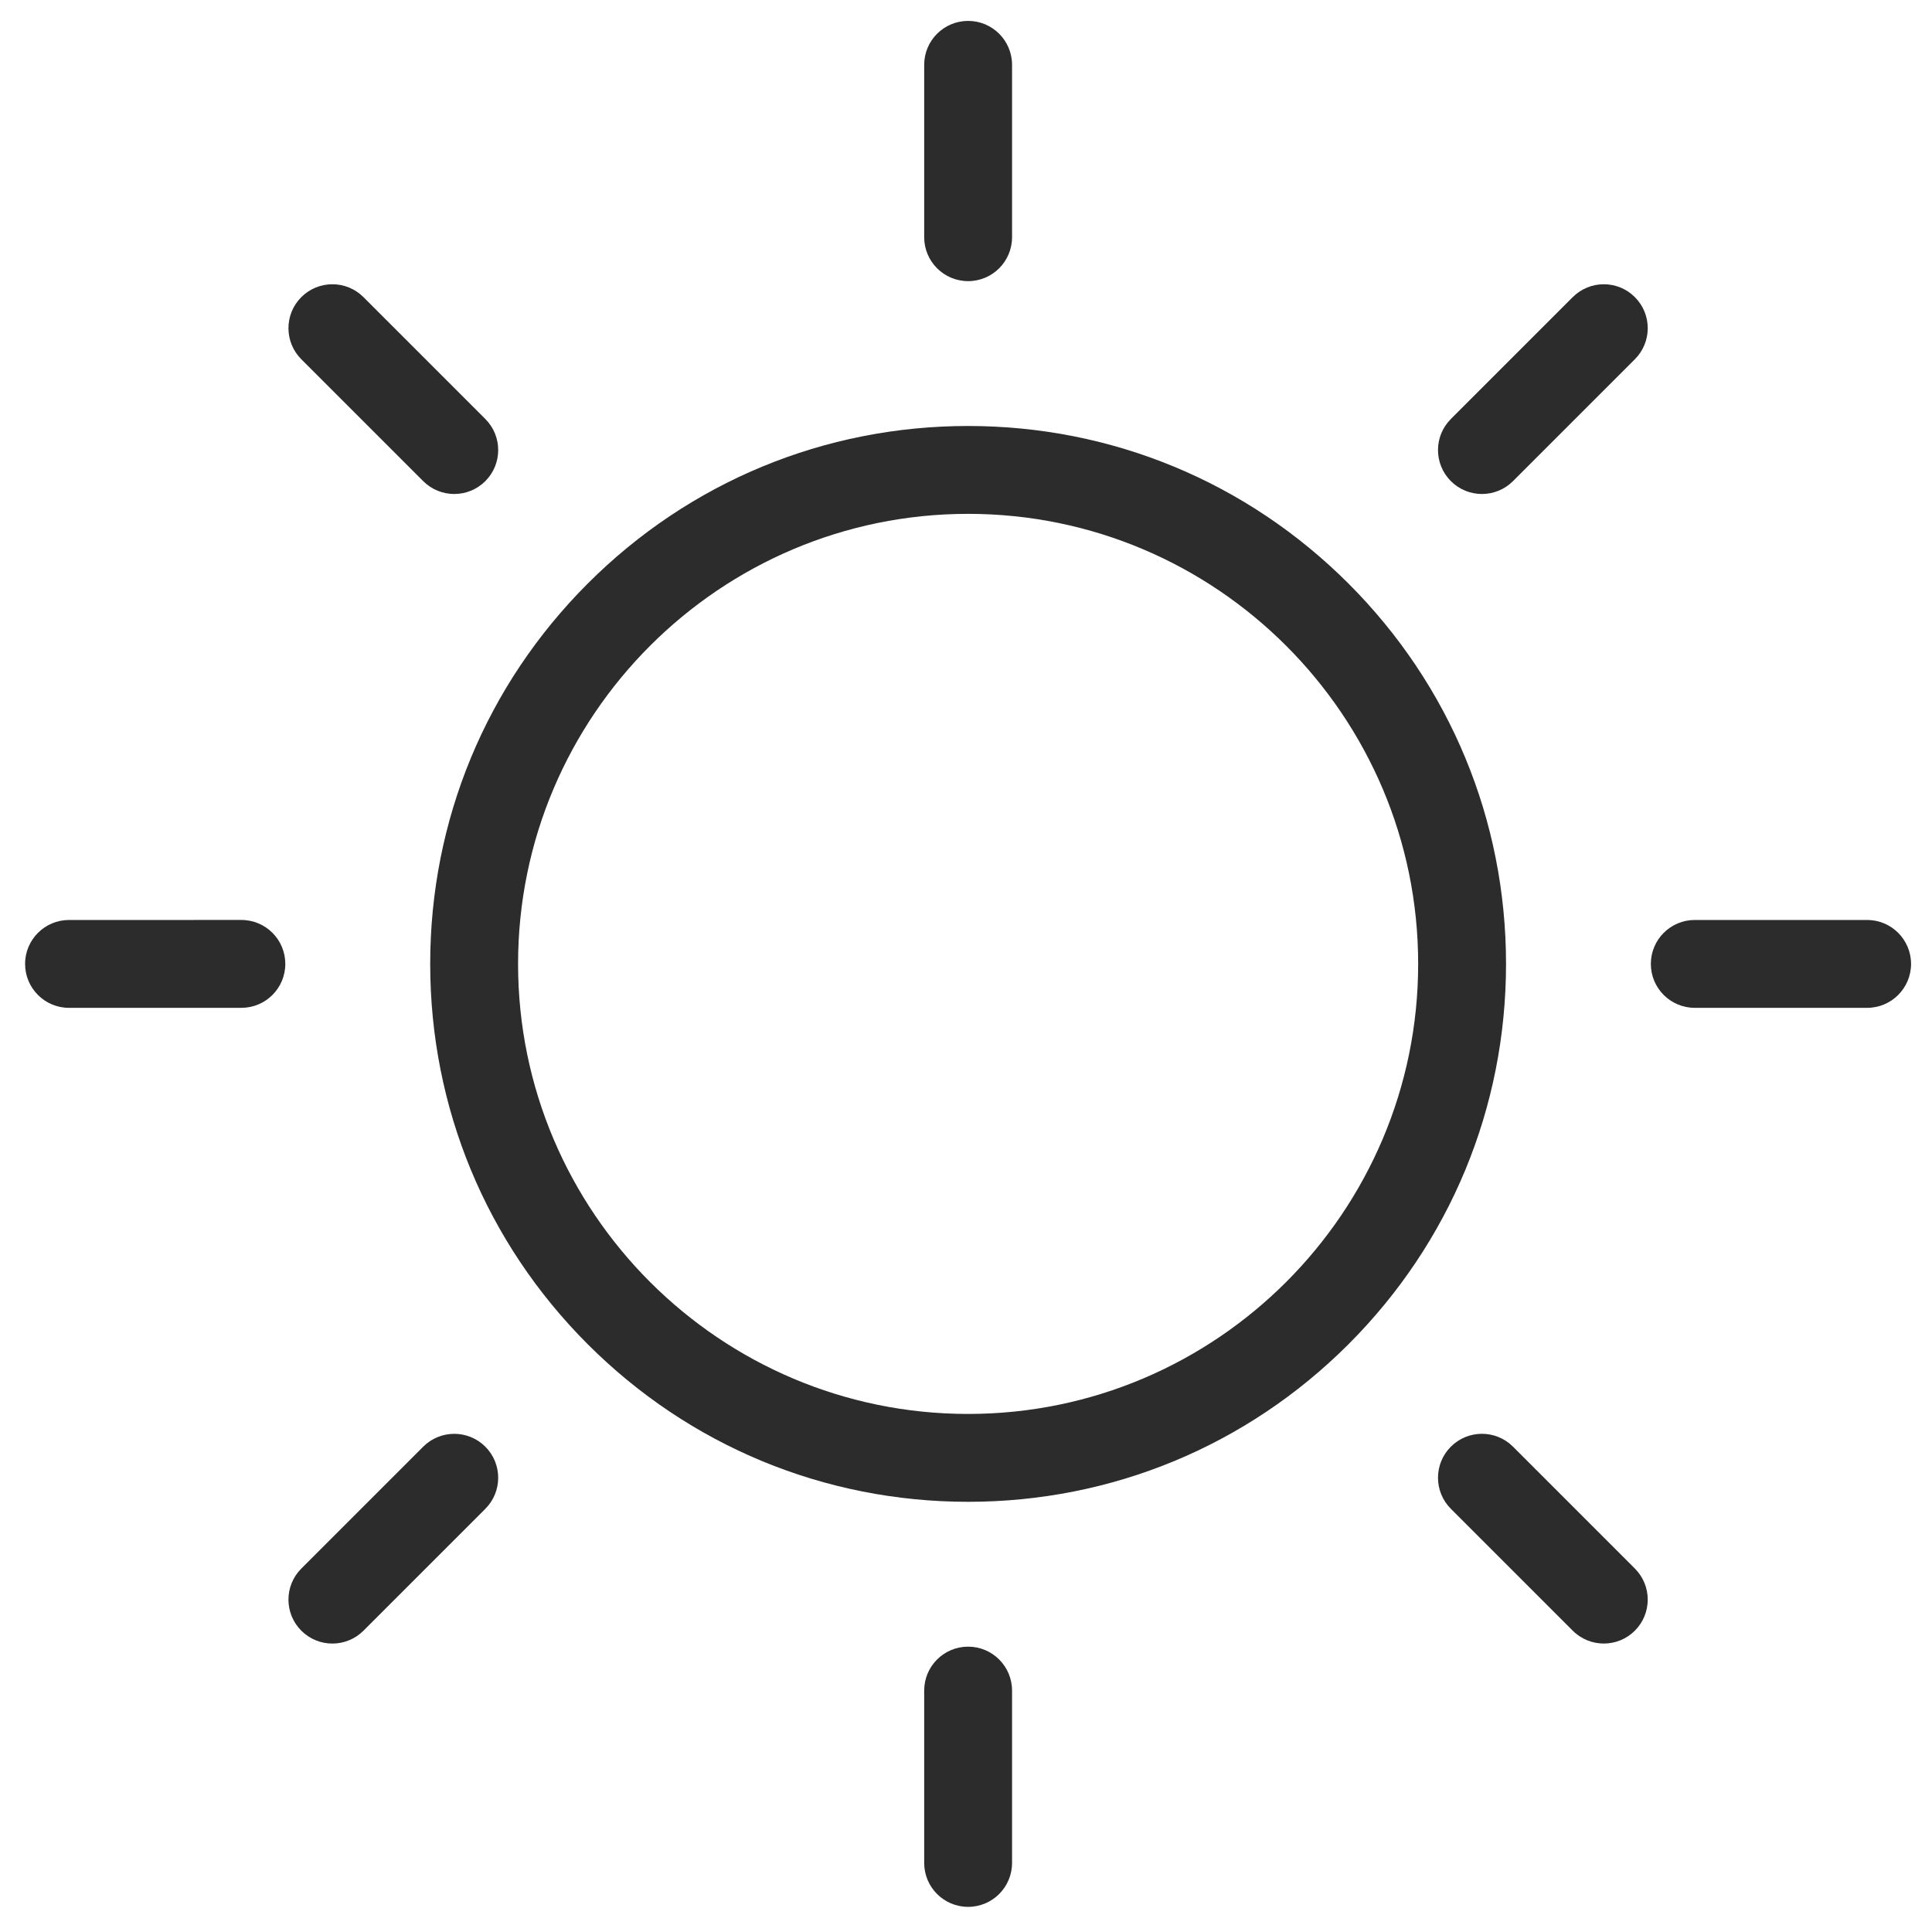 <svg t="1681220454852" class="icon" viewBox="0 0 1024 1024" version="1.1" xmlns="http://www.w3.org/2000/svg" p-id="9770" width="64" height="64"><path d="M513.123 795.991c-76.156 0-147.753-29.658-201.603-83.508-53.849-53.849-83.504-125.444-83.504-201.596 0-76.153 29.657-147.749 83.504-201.598 53.85-53.851 125.446-83.508 201.603-83.508 76.147 0 147.742 29.658 201.593 83.508 53.853 53.852 83.511 125.447 83.511 201.598s-29.659 147.747-83.511 201.597c-53.852 53.85-125.445 83.507-201.593 83.507zM513.123 272.352c-131.529 0-238.534 107.007-238.534 238.535s107.006 238.533 238.534 238.533 238.533-107.005 238.533-238.533c0-131.529-107.006-238.535-238.533-238.535z" fill="#2c2c2c" p-id="9771"></path><path d="M513.123 149.007c-12.861 0-23.285-10.426-23.285-23.285v-91.359c0-12.861 10.426-23.285 23.285-23.285s23.285 10.426 23.285 23.285v91.358c0 12.862-10.426 23.286-23.285 23.286z" fill="#2c2c2c" p-id="9772"></path><path d="M513.123 1010.674c-12.861 0-23.285-10.426-23.285-23.285v-91.346c0-12.861 10.426-23.285 23.285-23.285s23.285 10.426 23.285 23.285v91.346c0 12.861-10.426 23.285-23.285 23.285z" fill="#2c2c2c" p-id="9773"></path><path d="M240.764 261.825c-5.959 0-11.919-2.274-16.466-6.821l-64.592-64.591c-9.094-9.093-9.094-23.838 0-32.931 9.093-9.094 23.838-9.094 32.931 0l64.593 64.592c9.094 9.093 9.094 23.838 0 32.931-4.546 4.545-10.507 6.82-16.467 6.82z" fill="#2c2c2c" p-id="9774"></path><path d="M850.050 871.111c-5.958 0-11.919-2.272-16.467-6.82l-64.593-64.593c-9.093-9.094-9.093-23.839 0-32.932 9.094-9.094 23.839-9.094 32.932 0l64.593 64.593c9.093 9.094 9.093 23.839 0 32.932-4.546 4.545-10.507 6.82-16.466 6.82z" fill="#2c2c2c" p-id="9775"></path><path d="M36.59 534.183c-12.861 0.001-23.286-10.423-23.289-23.283-0.001-12.861 10.423-23.286 23.283-23.289l91.348-0.011c12.861-0.001 23.286 10.423 23.289 23.283 0.001 12.861-10.423 23.286-23.283 23.289l-91.348 0.011z" fill="#2c2c2c" p-id="9776"></path><path d="M989.613 534.173h-91.346c-12.861 0-23.285-10.426-23.285-23.285s10.426-23.285 23.285-23.285h91.346c12.861 0 23.285 10.426 23.285 23.285s-10.426 23.285-23.285 23.285z" fill="#2c2c2c" p-id="9777"></path><path d="M176.173 871.122c-5.959 0-11.919-2.272-16.466-6.82-9.094-9.094-9.094-23.839 0-32.932l64.593-64.593c9.094-9.094 23.838-9.094 32.931 0s9.094 23.839 0 32.932l-64.593 64.593c-4.546 4.546-10.506 6.82-16.466 6.82z" fill="#2c2c2c" p-id="9778"></path><path d="M785.457 261.825c-5.959 0-11.918-2.272-16.467-6.821-9.094-9.094-9.093-23.838 0.001-32.931l64.593-64.592c9.094-9.093 23.838-9.094 32.931 0s9.093 23.838-0.001 32.931l-64.593 64.592c-4.545 4.546-10.506 6.821-16.465 6.821z" fill="#2c2c2c" p-id="9779"></path></svg>